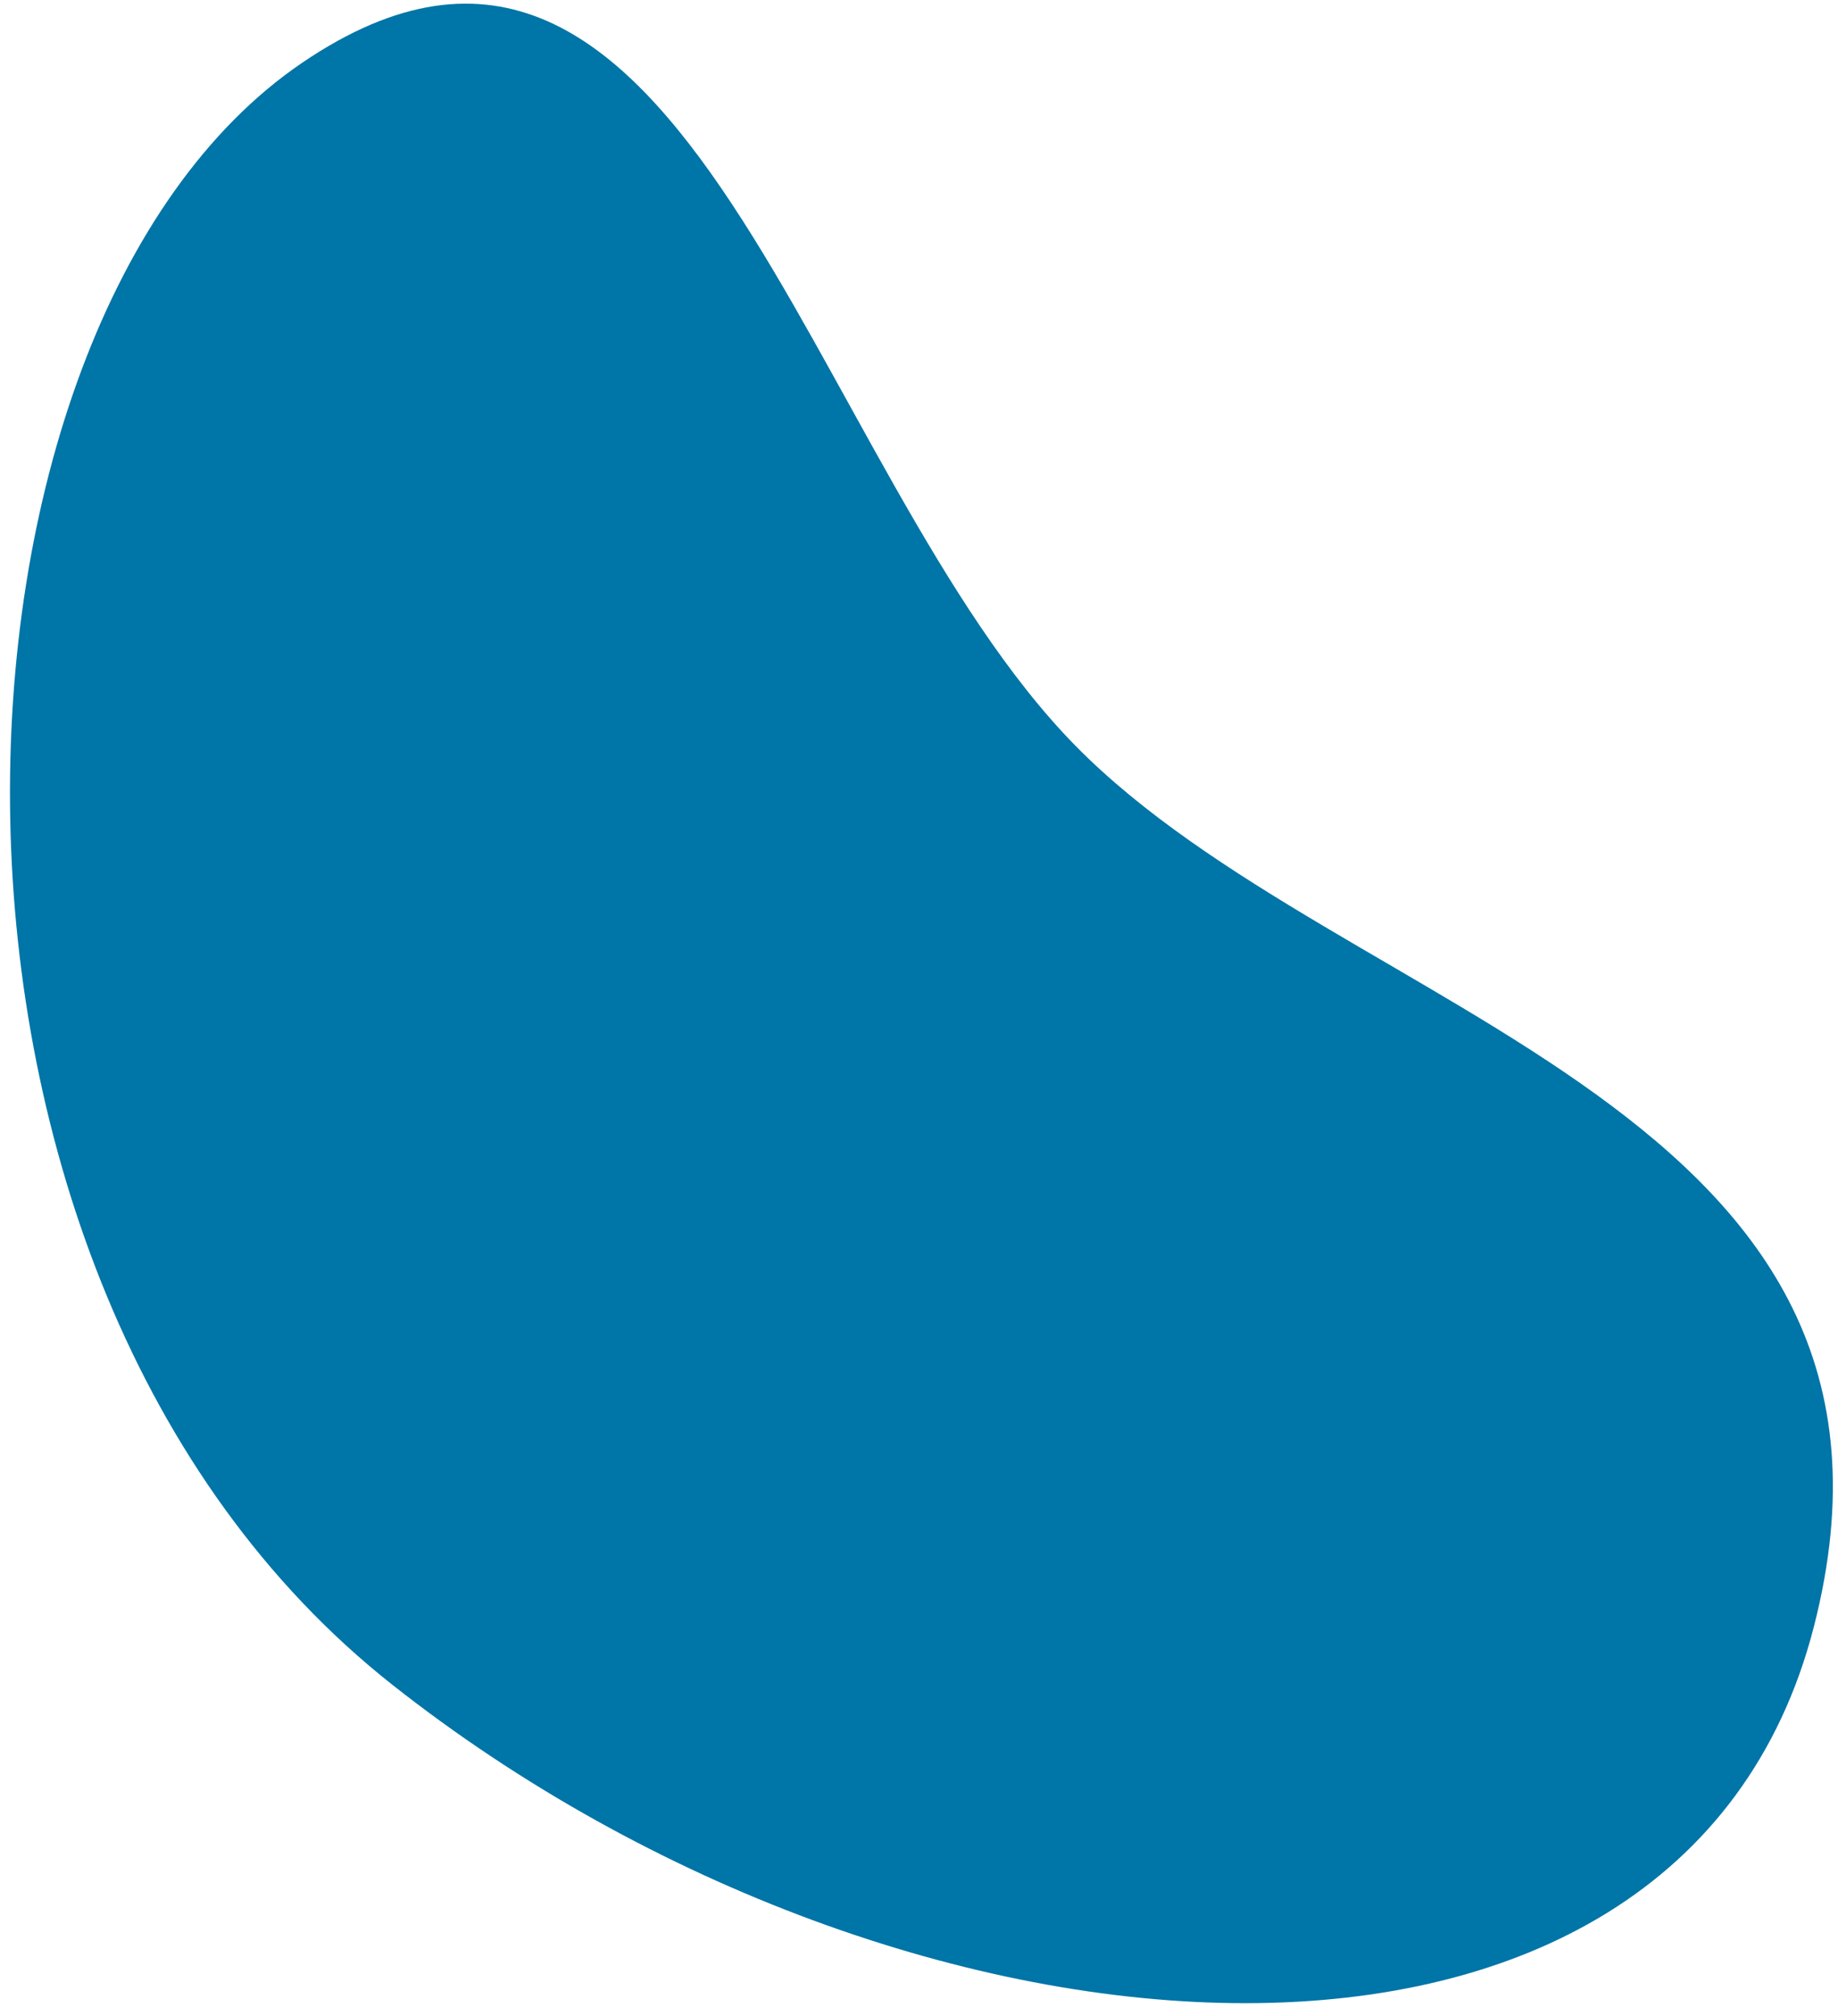 <svg width="124" height="136" fill="none" xmlns="http://www.w3.org/2000/svg"><path fill-rule="evenodd" clip-rule="evenodd" d="M122.367 109.761c9.015-35.073-31.642-40.976-49.805-59.444C54.4 31.849 46.267-13.378 20.368 4.246c-25.9 17.624-28.609 82.027 6.11 109.419 34.719 27.393 86.875 31.17 95.889-3.904z" fill="#0075A7"/></svg>